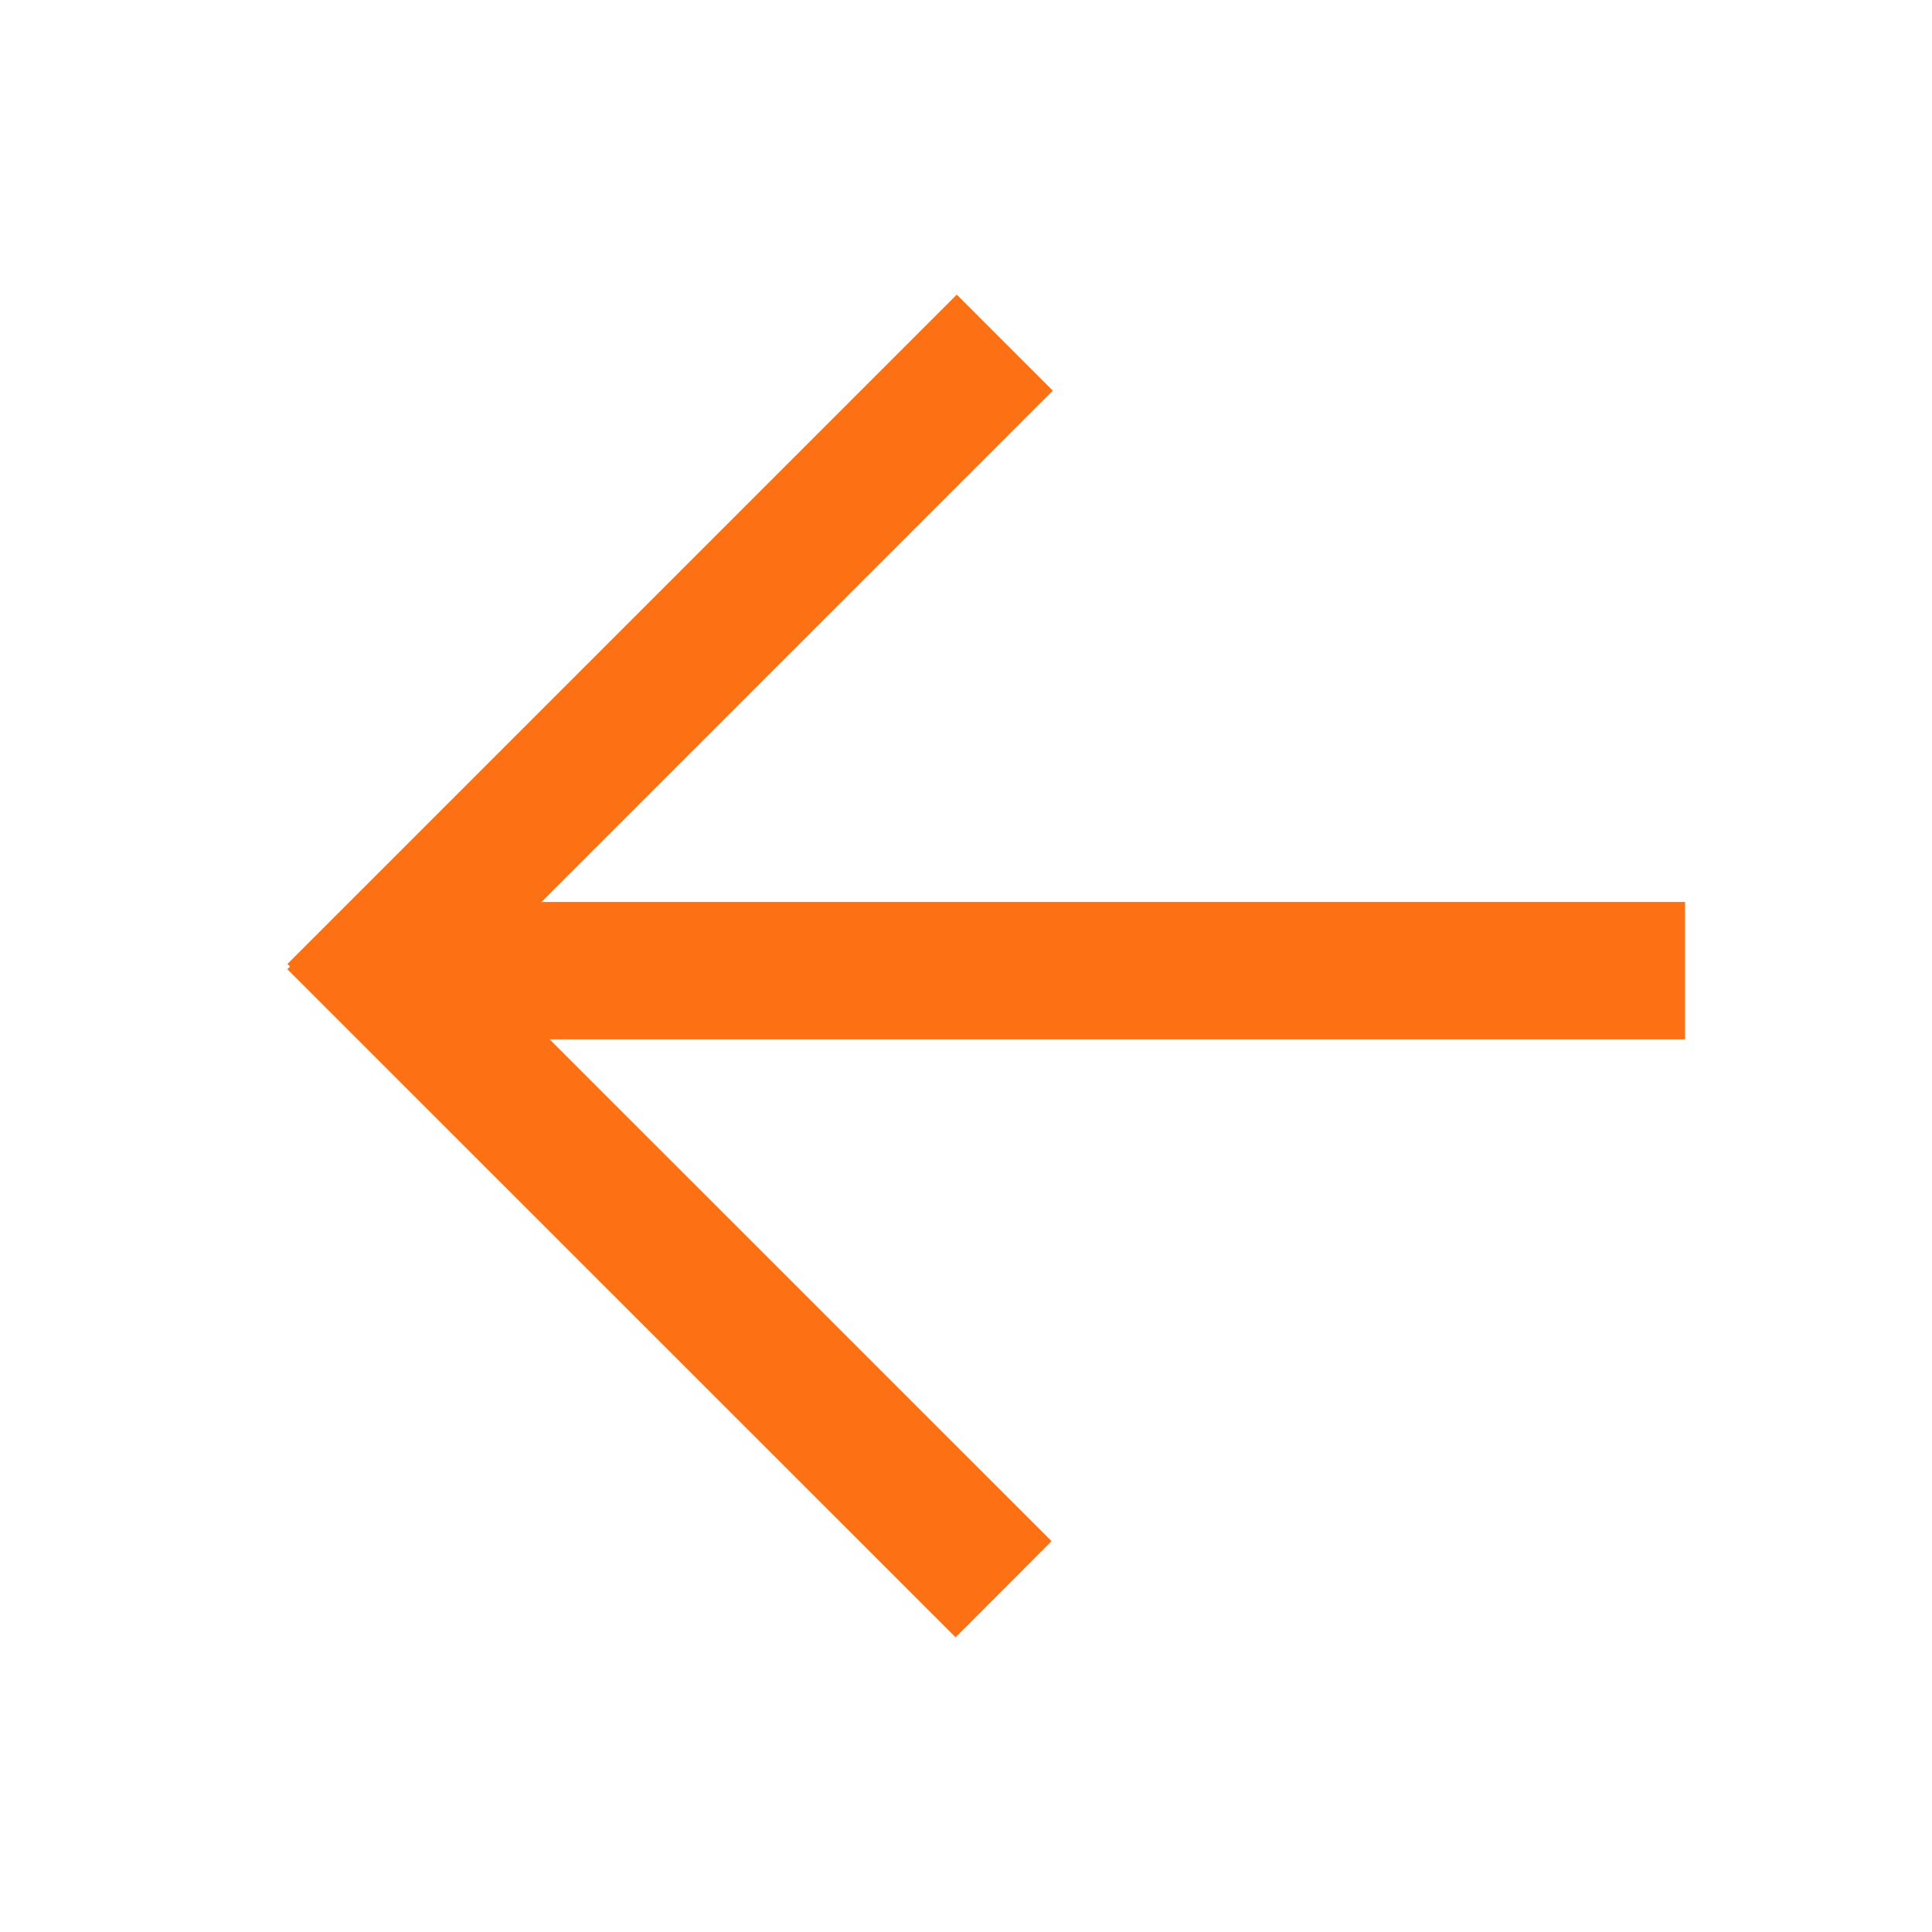 <svg xmlns="http://www.w3.org/2000/svg" width="512" height="512" viewBox="0 0 512 512">
  <defs>
    <style>
      .cls-1 {
        fill: none;
        stroke: #fd7014;
        stroke-width: 35px;
        fill-rule: evenodd;
      }
    </style>
  </defs>
  <path id="Line_1" data-name="Line 1" class="cls-1" d="M101.625,256.17l-0.707-.707L253.55,102.83l0.707,0.707Z"/>
  <path id="Line_1_copy_2" data-name="Line 1 copy 2" class="cls-1" d="M126.605,257.931v-1.4H429.066v1.4H126.605Z"/>
  <path id="Line_1_copy" data-name="Line 1 copy" class="cls-1" d="M100.908,256.857l0.706-.705,152.321,152.29-0.705.706Z"/>
</svg>
